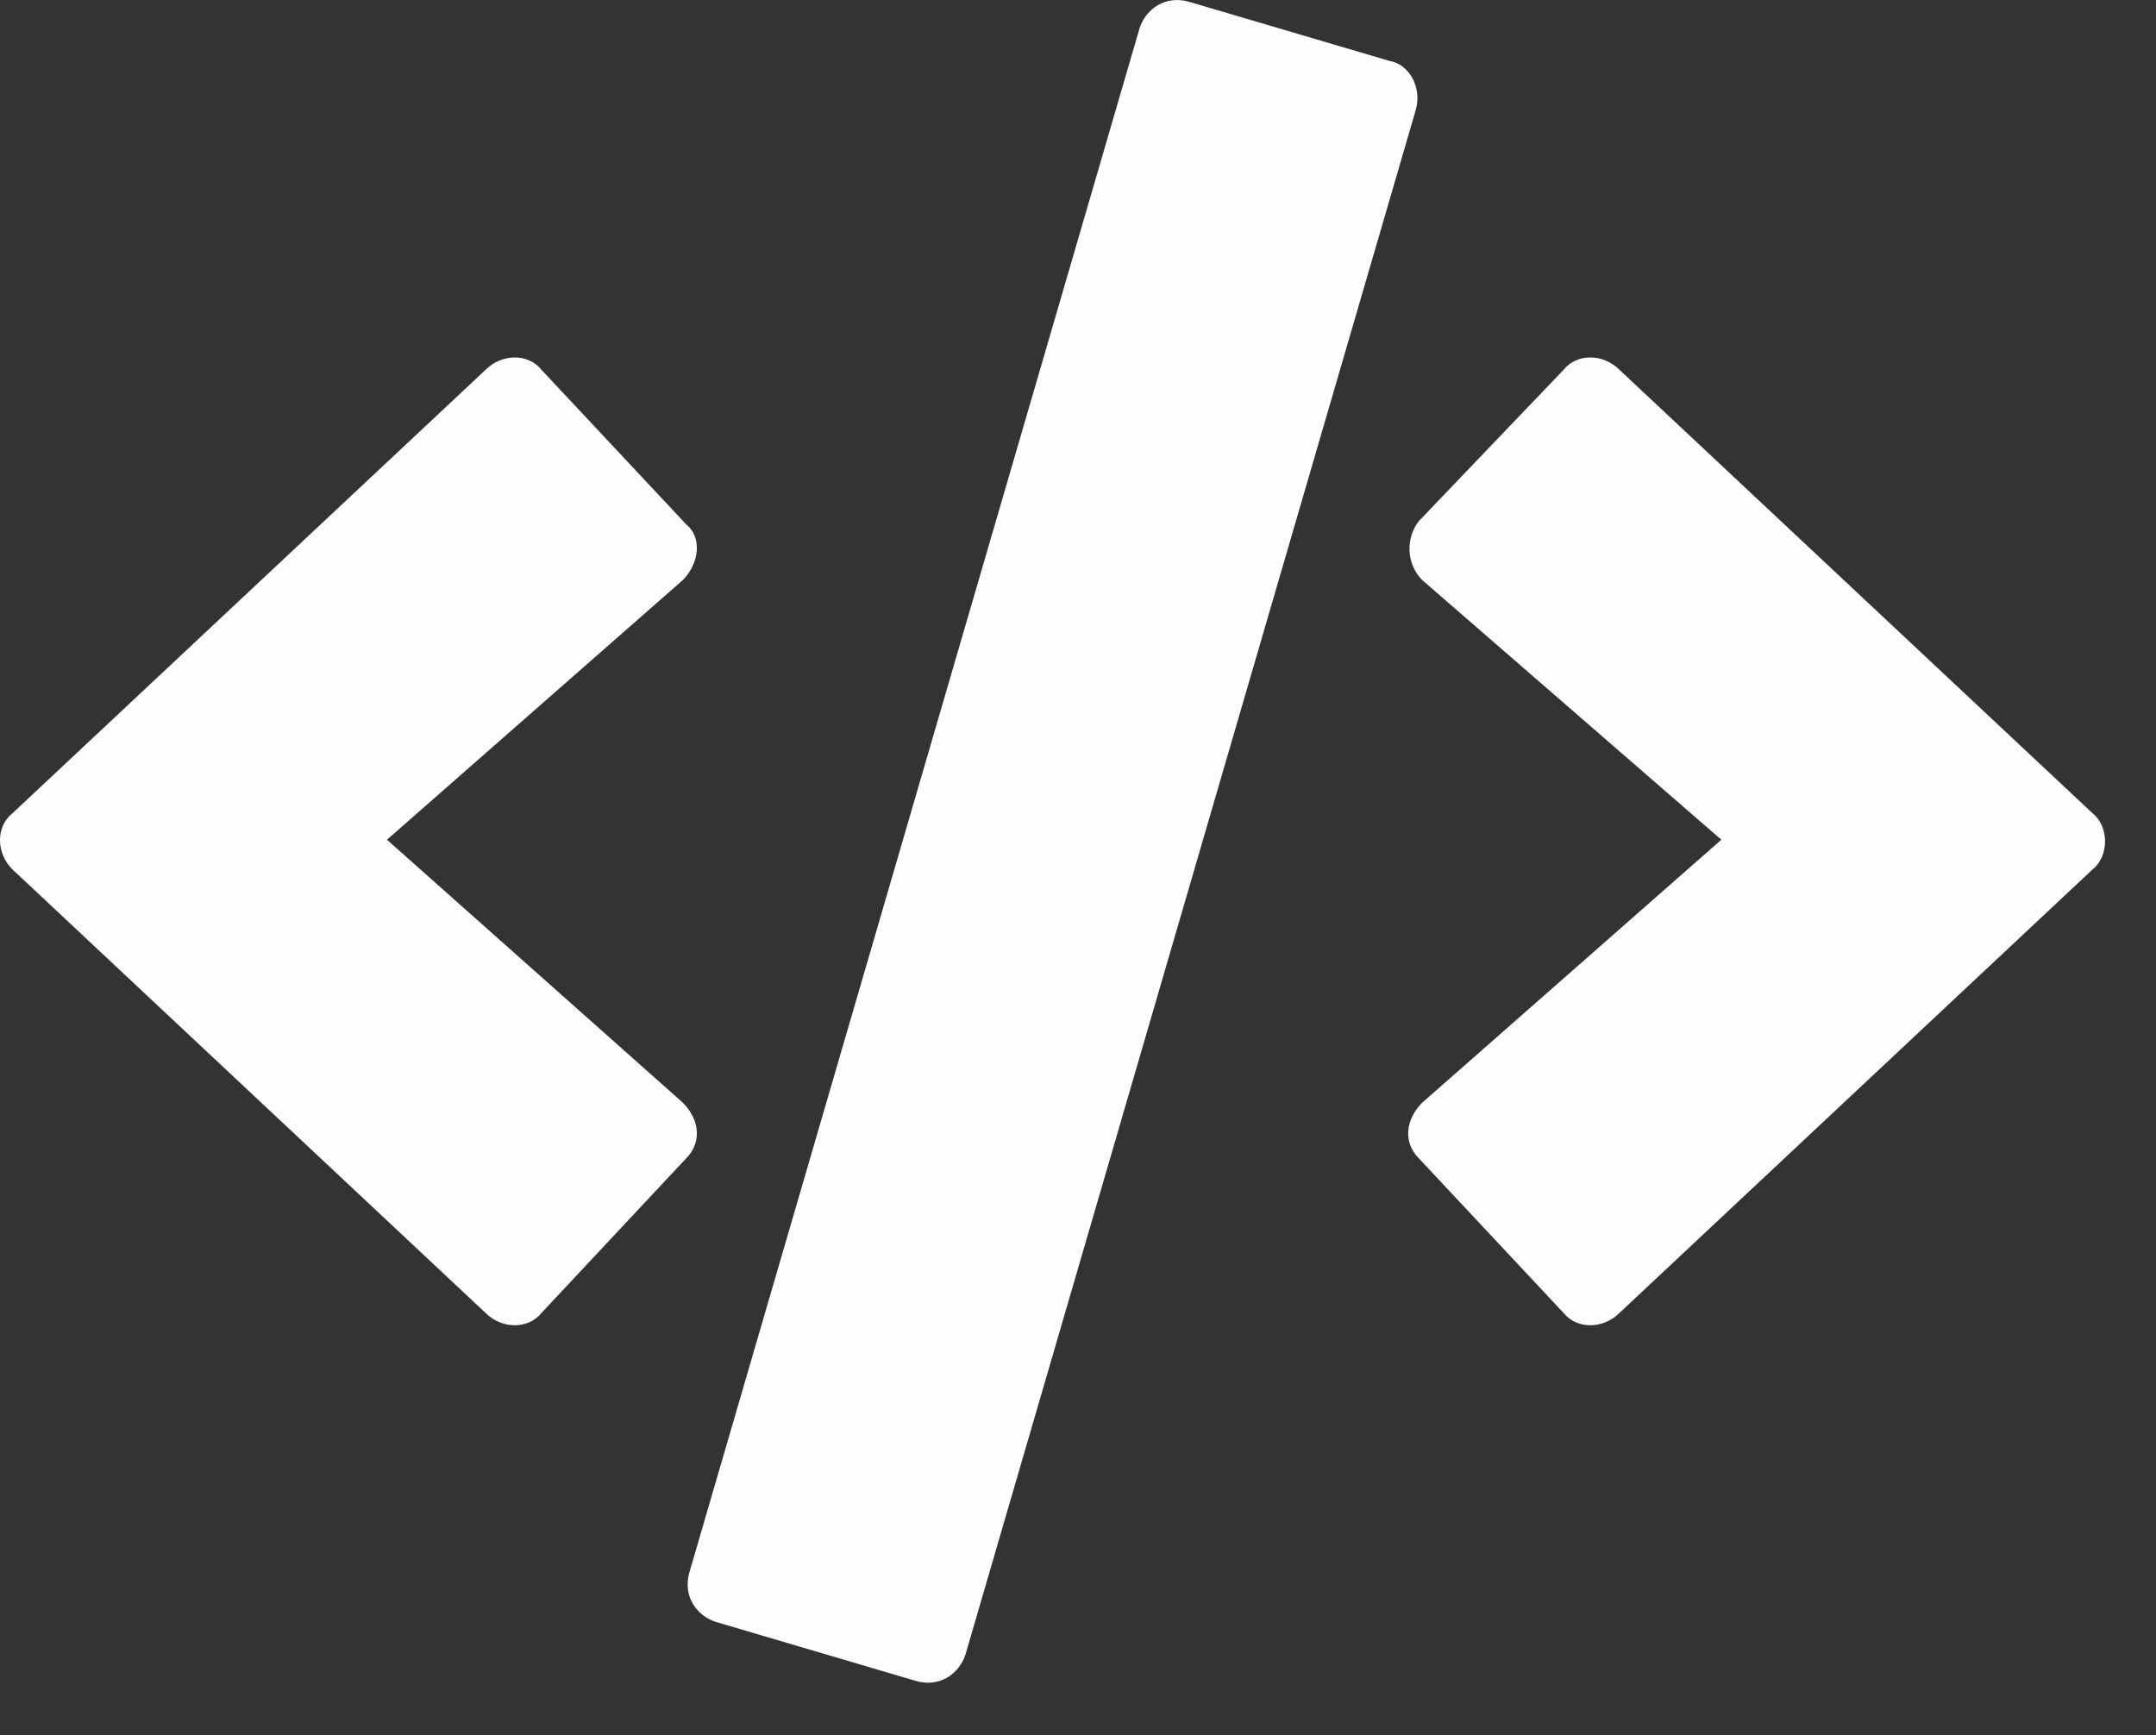 <svg width="41" height="33" viewBox="0 0 41 33" fill="none" xmlns="http://www.w3.org/2000/svg">
<rect x="0" y="0" width="41" height="33" fill="#333333" stroke="none"/>
<path d="M17.422 31.97C17.859 32.095 18.234 31.845 18.359 31.47L26.922 2.095C27.047 1.658 26.797 1.22 26.422 1.158L22.609 0.033C22.172 -0.092 21.797 0.158 21.672 0.533L13.109 29.907C12.984 30.345 13.234 30.72 13.609 30.845L17.422 31.97ZM10.297 24.97L13.047 22.032C13.359 21.72 13.297 21.282 12.984 20.97L7.359 15.97L12.984 11.033C13.297 10.72 13.359 10.22 13.047 9.97L10.297 7.033C10.047 6.72 9.547 6.72 9.234 7.033L0.234 15.47C-0.078 15.72 -0.078 16.22 0.234 16.532L9.234 24.97C9.547 25.282 10.047 25.282 10.297 24.97ZM30.797 24.97L39.797 16.532C40.109 16.282 40.109 15.72 39.797 15.47L30.797 7.033C30.484 6.72 29.984 6.72 29.734 7.033L26.984 9.908C26.734 10.22 26.734 10.72 27.047 11.033L32.734 15.97L27.047 20.97C26.734 21.282 26.672 21.72 26.984 22.032L29.734 24.97C29.984 25.282 30.484 25.282 30.797 24.97Z" fill="#FDFDFD"/>
</svg>
